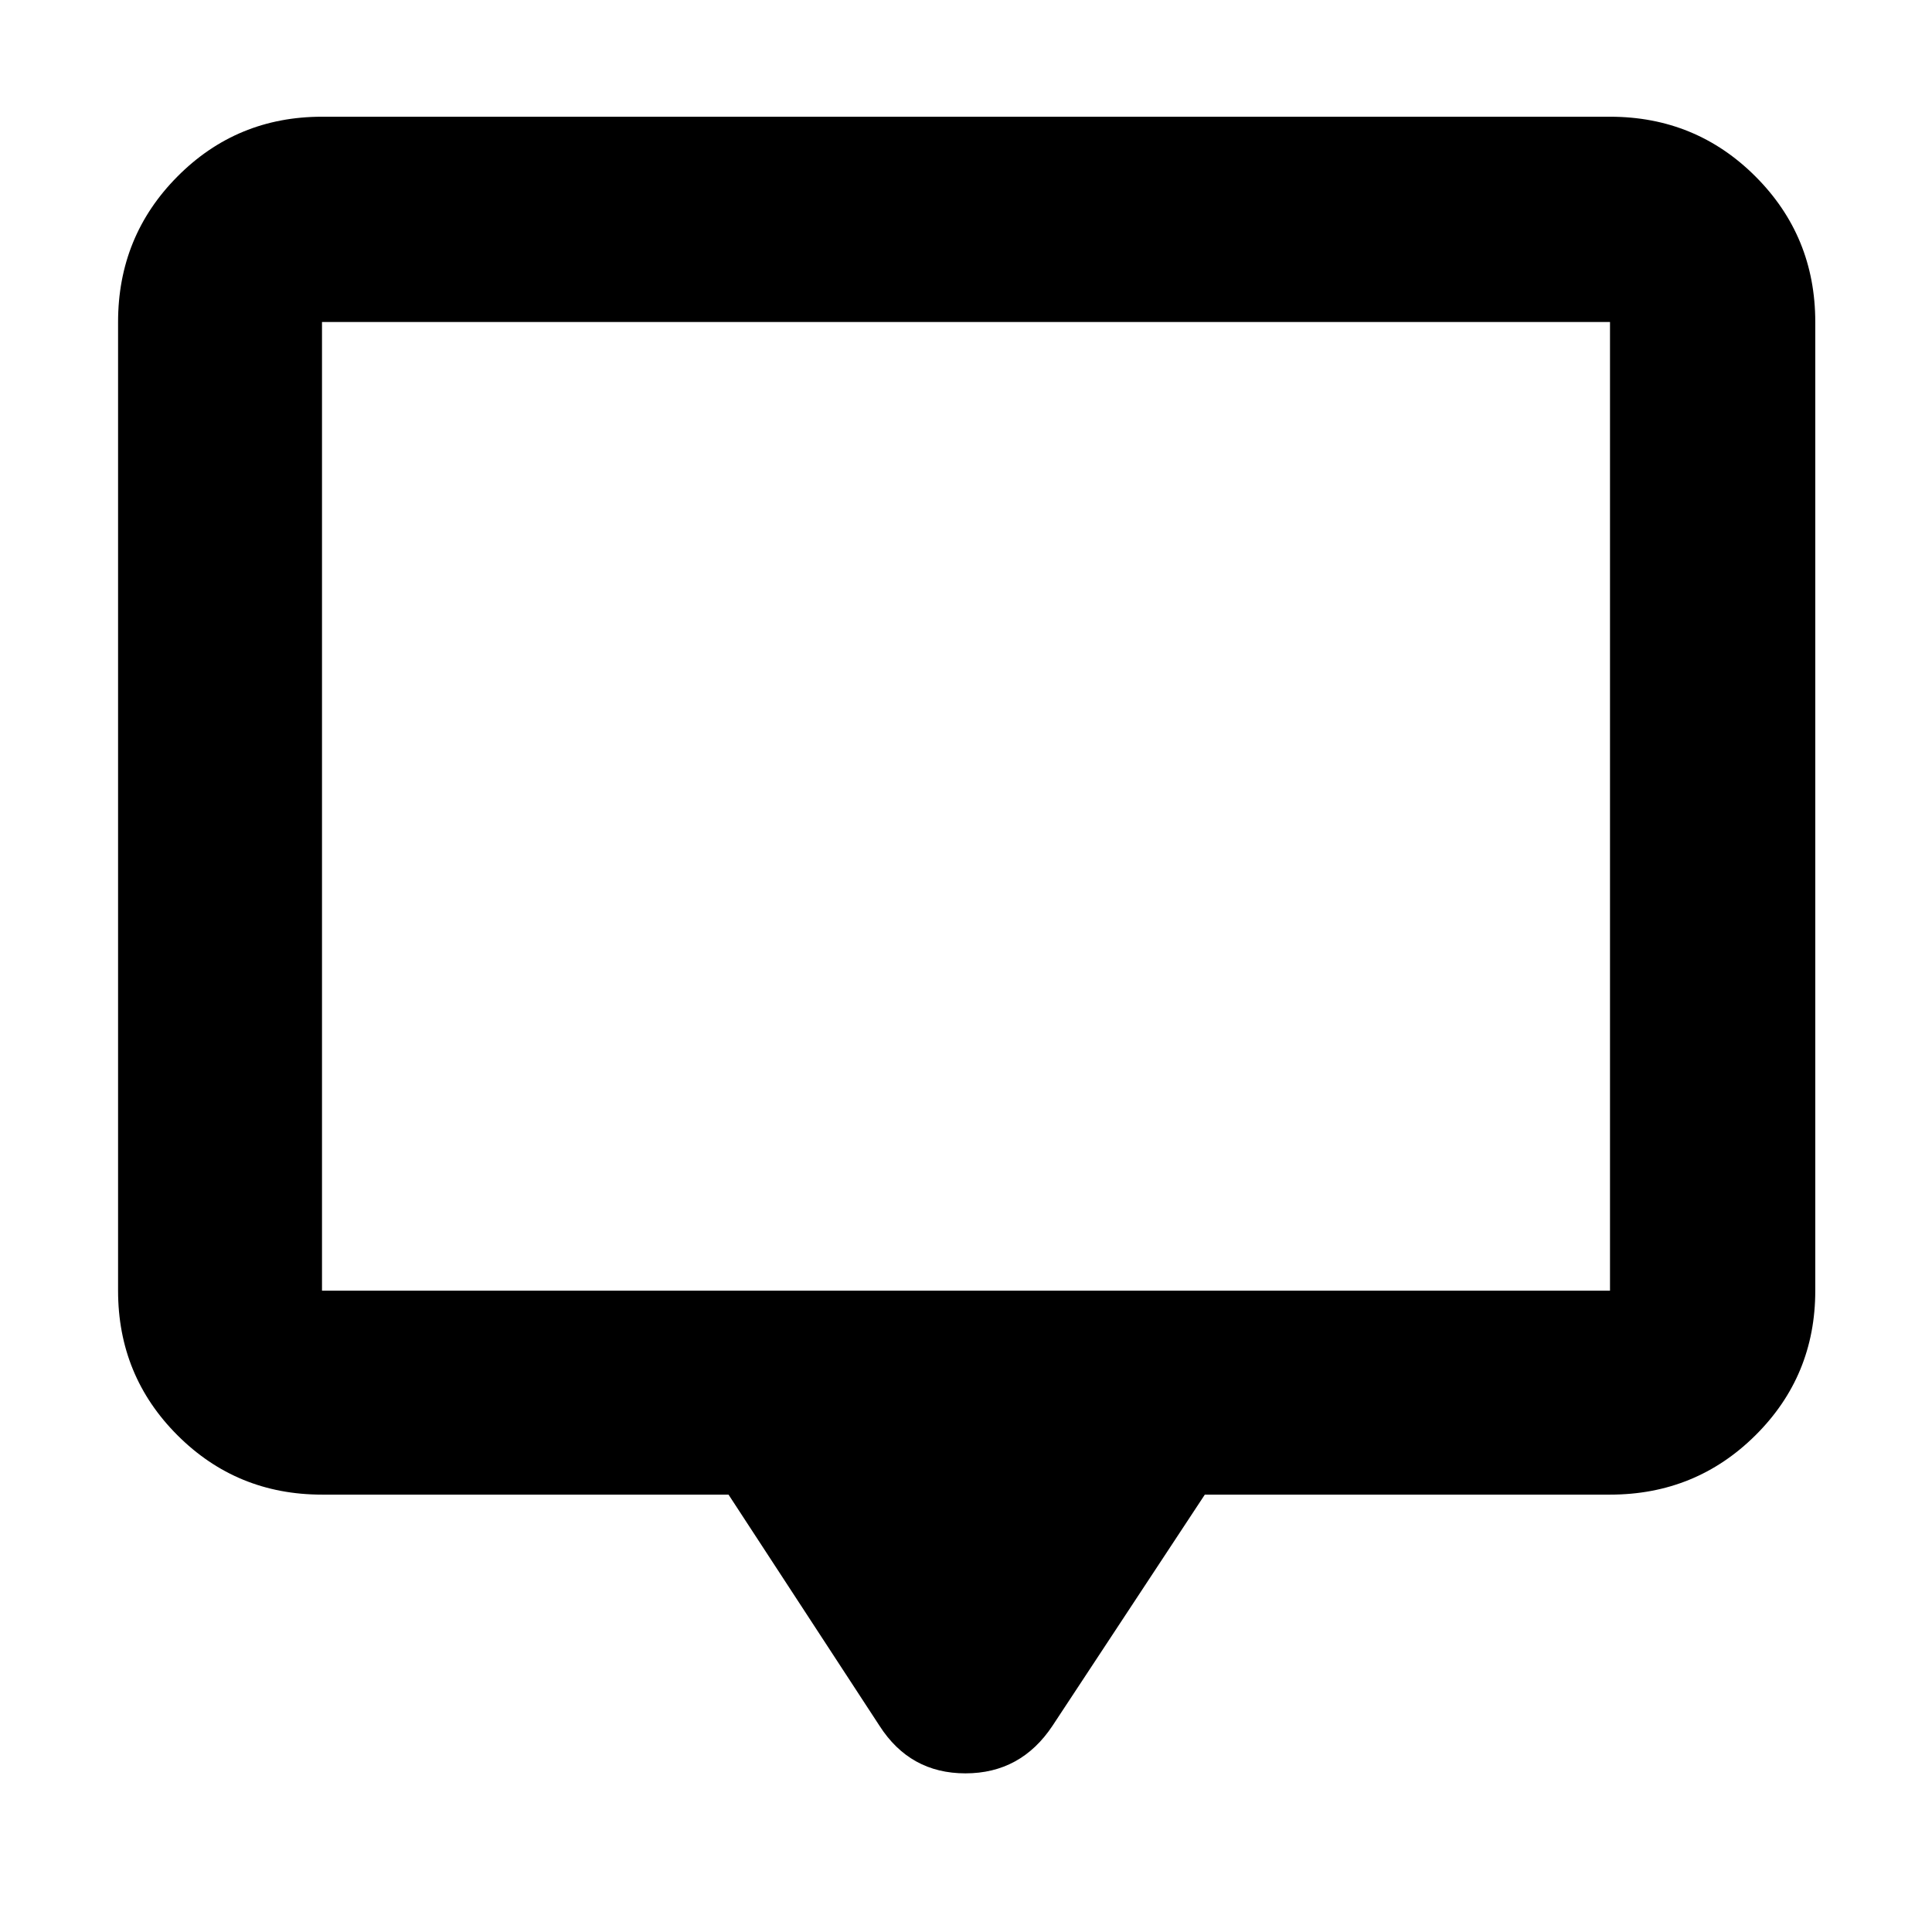 <svg xmlns="http://www.w3.org/2000/svg" height="40" viewBox="0 -960 960 960" width="40"><path d="M362-217.33H160q-42.33 0-71.83-29.51-29.5-29.5-29.5-71.83V-800q0-42.6 29.5-72.3Q117.67-902 160-902h640q42.6 0 72.3 29.7Q902-842.6 902-800v481.33q0 42.33-29.7 71.83-29.7 29.51-72.3 29.51H598.67L523-102.5q-15.72 23.67-43.28 23.67-27.55 0-42.72-23.67l-75-114.83ZM160-318.67h640V-800H160v481.33Zm0 0V-800v481.33Z"/></svg>